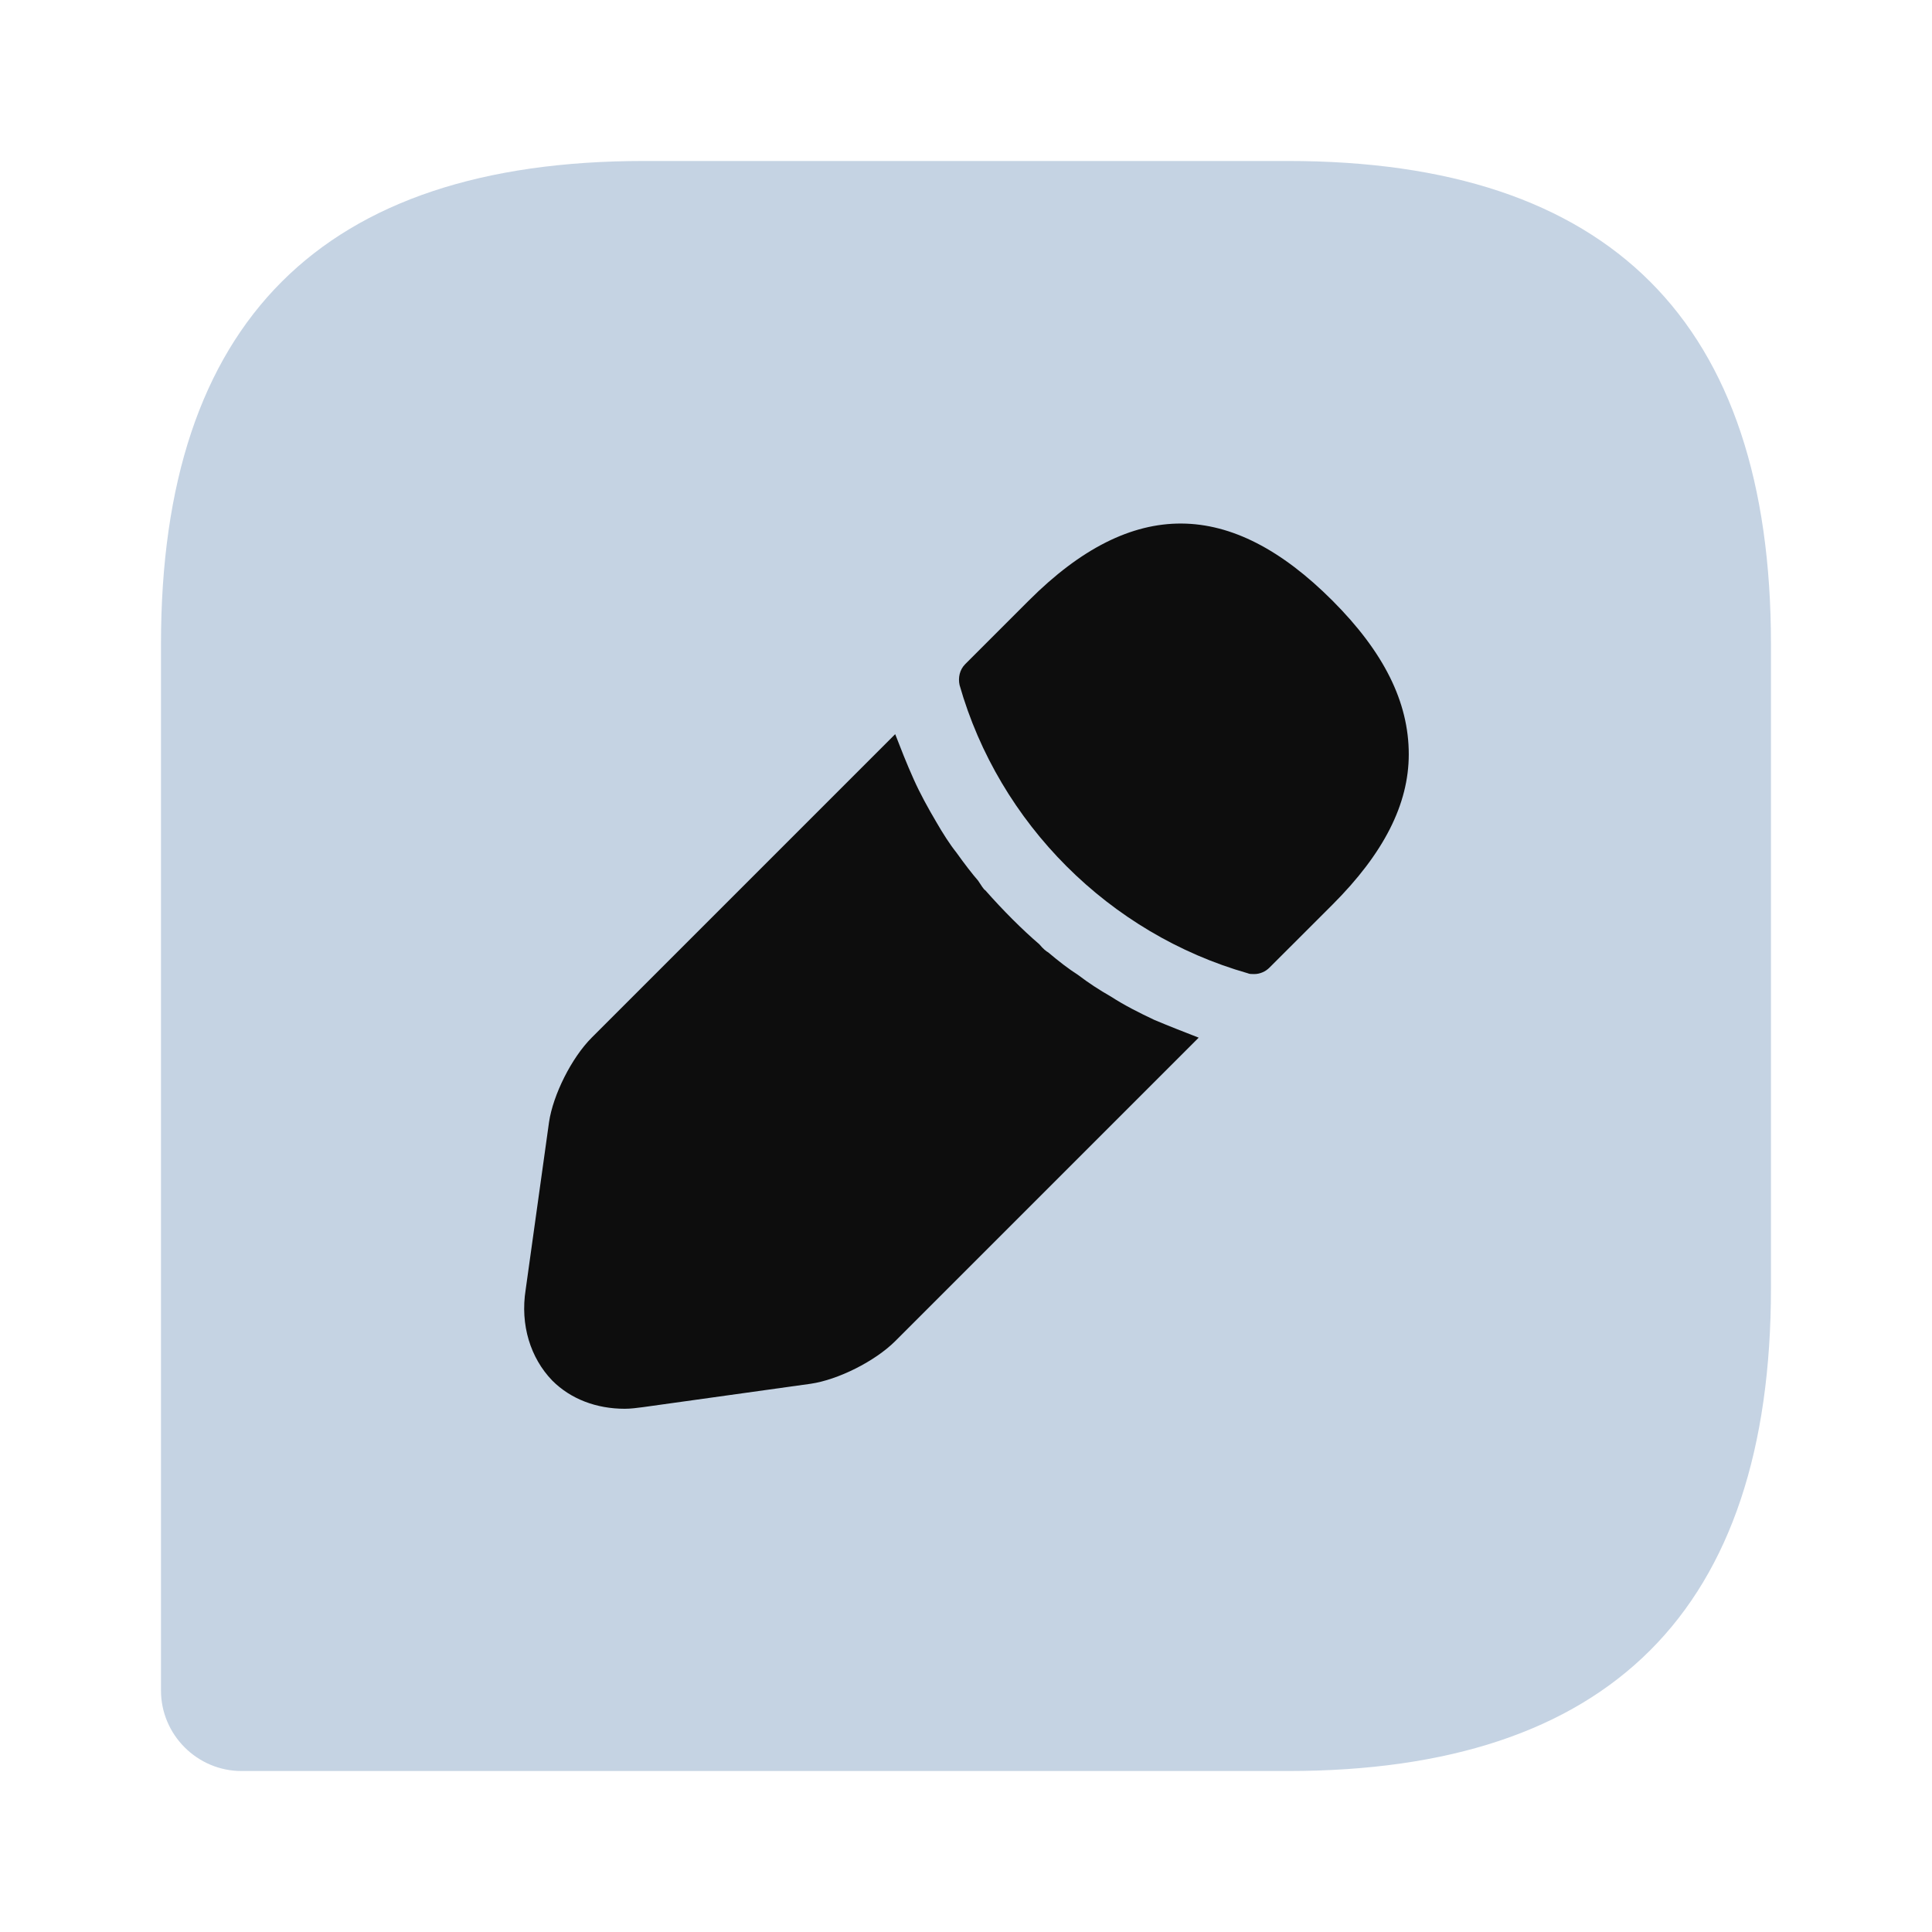 <svg width="34" height="34" viewBox="0 0 34 34" fill="none" xmlns="http://www.w3.org/2000/svg">
<path d="M22.666 2.833H11.333C5.666 2.833 2.833 5.667 2.833 11.333V29.75C2.833 30.529 3.471 31.167 4.25 31.167H22.666C28.333 31.167 31.166 28.333 31.166 22.667V11.333C31.166 5.667 28.333 2.833 22.666 2.833Z" fill="#C5D3E3"/>
<path d="M23.447 10.568C21.662 8.783 19.933 8.741 18.106 10.568L16.986 11.688C16.887 11.787 16.859 11.928 16.887 12.056C17.581 14.492 19.522 16.433 21.959 17.128C21.987 17.142 22.03 17.142 22.072 17.142C22.172 17.142 22.271 17.099 22.341 17.028L23.447 15.923C24.353 15.017 24.792 14.152 24.792 13.274C24.792 12.353 24.353 11.475 23.447 10.568Z" fill="#0D0D0D"/>
<path d="M20.315 17.949C20.046 17.822 19.791 17.694 19.55 17.538C19.352 17.425 19.154 17.297 18.97 17.156C18.814 17.057 18.629 16.915 18.445 16.759C18.417 16.745 18.36 16.702 18.29 16.617C17.992 16.362 17.652 16.022 17.34 15.668C17.312 15.654 17.269 15.583 17.213 15.498C17.114 15.385 16.972 15.201 16.83 15.002C16.717 14.861 16.59 14.662 16.476 14.464C16.334 14.223 16.193 13.968 16.079 13.713C15.952 13.43 15.853 13.175 15.754 12.92L10.413 18.261C10.059 18.615 9.733 19.267 9.662 19.748L9.251 22.695C9.152 23.318 9.336 23.899 9.719 24.296C10.044 24.622 10.498 24.792 10.994 24.792C11.107 24.792 11.206 24.777 11.319 24.763L14.266 24.352C14.748 24.282 15.399 23.956 15.754 23.602L21.095 18.261C20.84 18.162 20.584 18.062 20.315 17.949Z" fill="#0D0D0D"/>
</svg>
